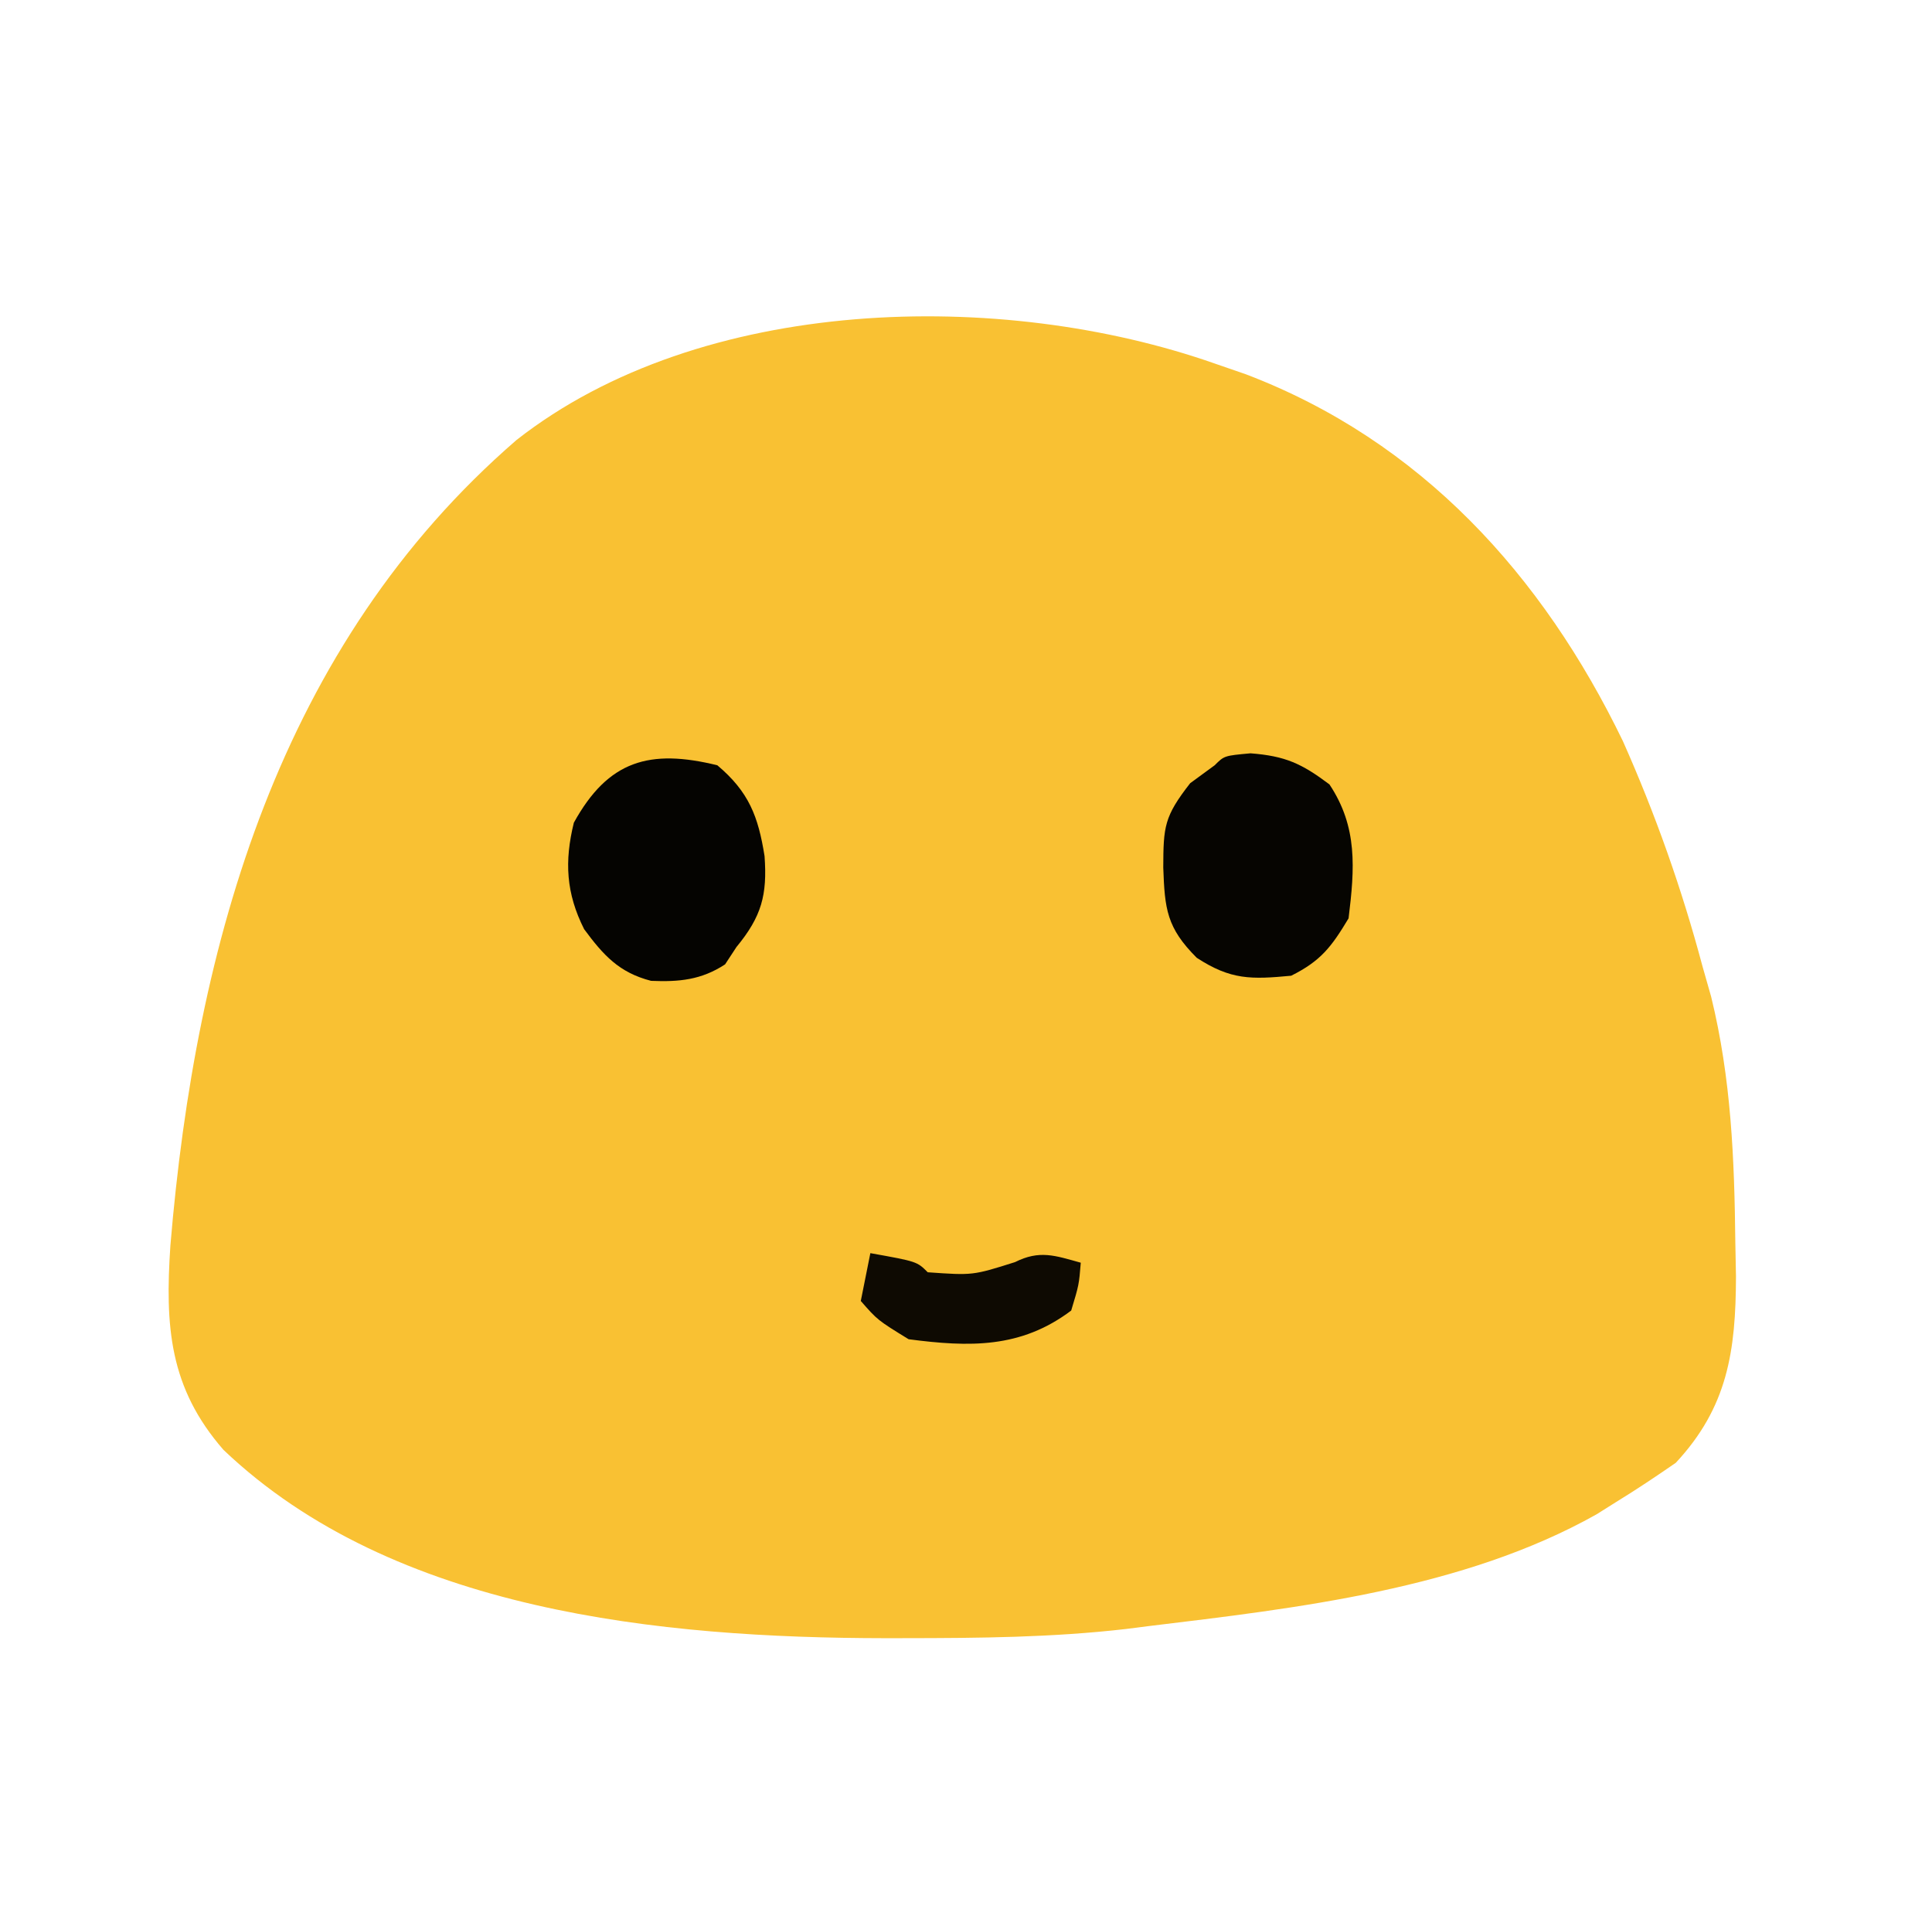 <?xml version="1.0" encoding="UTF-8"?>
<svg version="1.1" xmlns="http://www.w3.org/2000/svg" width="202" height="200">
<path d="M0 0 C1.083 0.374 2.166 0.748 3.281 1.133 C21.563 8.104 34.282 22.113 42.684 39.48 C46.092 47.139 48.839 54.904 51 63 C51.451 64.584 51.451 64.584 51.91 66.199 C54.01 74.765 54.341 83.144 54.438 91.938 C54.46 93.099 54.482 94.261 54.505 95.458 C54.485 103.236 53.633 109.106 48.211 114.918 C46.167 116.331 44.119 117.701 42 119 C41.316 119.431 40.631 119.861 39.926 120.305 C25.987 128.138 8.632 130.11 -7 132 C-7.75 132.096 -8.499 132.191 -9.271 132.29 C-16.955 133.178 -24.647 133.243 -32.375 133.25 C-33.434 133.251 -33.434 133.251 -34.514 133.252 C-57.775 133.217 -85.839 130.519 -103.633 113.566 C-109.299 107.074 -109.752 100.651 -109.185 92.208 C-106.537 60.534 -97.771 29.433 -73 8 C-53.66 -7.167 -22.292 -7.823 0 0 Z " fill="#F9C133" transform="translate(127,38)"/>
<path d="M0 0 C3.648 0.281 5.348 1.073 8.25 3.25 C11.216 7.699 10.891 12.031 10.25 17.25 C8.449 20.252 7.347 21.702 4.25 23.25 C0.069 23.644 -2.059 23.7 -5.625 21.375 C-8.767 18.233 -8.972 16.291 -9.125 11.938 C-9.108 7.659 -9.039 6.621 -6.312 3.125 C-5.467 2.506 -4.621 1.887 -3.75 1.25 C-2.75 0.25 -2.75 0.25 0 0 Z " fill="#060501" transform="translate(130.75,78.75)"/>
<path d="M0 0 C3.303 2.782 4.28 5.35 4.938 9.5 C5.227 13.554 4.644 15.789 2 19 C1.608 19.598 1.216 20.196 0.812 20.812 C-1.67 22.439 -3.995 22.66 -6.926 22.535 C-10.27 21.672 -11.91 19.861 -13.926 17.133 C-15.813 13.386 -16 10.053 -15 6 C-11.403 -0.526 -7.051 -1.732 0 0 Z " fill="#050401" transform="translate(75,80)"/>
<path d="M0 0 C4.875 0.875 4.875 0.875 6 2 C10.715 2.332 10.715 2.332 15.125 0.938 C17.697 -0.349 19.299 0.25 22 1 C21.812 3.312 21.812 3.312 21 6 C15.73 9.974 10.35 9.833 4 9 C0.75 7 0.75 7 -1 5 C-0.67 3.35 -0.34 1.7 0 0 Z " fill="#0E0A02" transform="translate(91,131)"/>
</svg>

